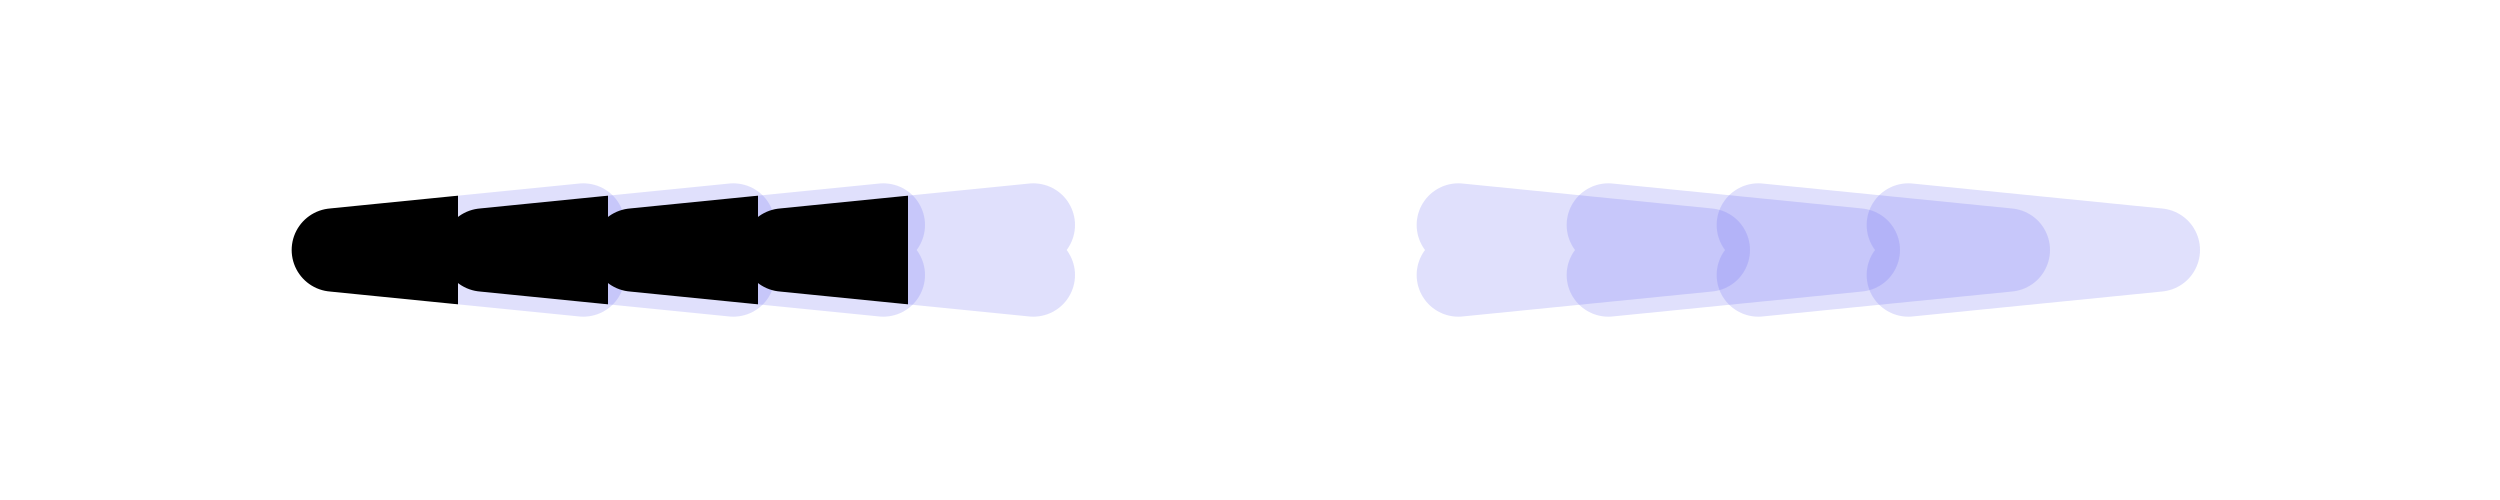 
        <svg width="300" height="60" viewBox="0 0 300 60" xmlns="http://www.w3.org/2000/svg">
          <defs>
            <clipPath id="arrowClip">
              <rect x="30" y="0" width="240" height="60"/>
            </clipPath>
            
        <linearGradient id="spotlightGradientLeft" x1="0" y1="0" x2="300" y2="0" gradientUnits="userSpaceOnUse">
          <animateTransform
            attributeName="gradientTransform"
            type="translate"
            values="150 0; -300 0"
            dur="6.00s"
            repeatCount="indefinite"/>
          <stop offset="0%" stop-color="#6366f1" stop-opacity="0.2"/>
          <stop offset="37.5%" stop-color="#6366f1" stop-opacity="0.2"/>
          <stop offset="50%" stop-color="#6366f1" stop-opacity="1"/>
          <stop offset="62.5%" stop-color="#6366f1" stop-opacity="0.2"/>
          <stop offset="100%" stop-color="#6366f1" stop-opacity="0.2"/>
        </linearGradient>

        <linearGradient id="spotlightGradientRight" x1="-300" y1="0" x2="0" y2="0" gradientUnits="userSpaceOnUse">
          <animateTransform
            attributeName="gradientTransform"
            type="translate"
            values="-150 0; 300 0"
            dur="6.00s"
            repeatCount="indefinite"/>
          <stop offset="0%" stop-color="#6366f1" stop-opacity="0.2"/>
          <stop offset="37.5%" stop-color="#6366f1" stop-opacity="0.2"/>
          <stop offset="50%" stop-color="#6366f1" stop-opacity="1"/>
          <stop offset="62.5%" stop-color="#6366f1" stop-opacity="0.2"/>
          <stop offset="100%" stop-color="#6366f1" stop-opacity="0.2"/>
        </linearGradient>
          </defs>

          <style>
            .arrow-left {
              stroke: url(#spotlightGradientLeft);
              stroke-width: 10;
              stroke-linecap: round;
              stroke-linejoin: round;
              fill: none;
            }

            .arrow-right {
              stroke: url(#spotlightGradientRight);
              stroke-width: 10;
              stroke-linecap: round;
              stroke-linejoin: round;
              fill: none;
            }

            .arrow-top {
              stroke: url(#spotlightGradientTop);
              stroke-width: 10;
              stroke-linecap: round;
              stroke-linejoin: round;
              fill: none;
            }

            .arrow-bottom {
              stroke: url(#spotlightGradientBottom);
              stroke-width: 10;
              stroke-linecap: round;
              stroke-linejoin: round;
              fill: none;
            }
            
            
          </style>

          <g clip-path="url(#arrowClip)">
                <g class="arrow-left" style="transform: translate(55.0px, 30px)">
      <polyline points="15,-3 -15,0 15,3"/>
    </g>
    
    <g class="arrow-left" style="transform: translate(73.0px, 30px)">
      <polyline points="15,-3 -15,0 15,3"/>
    </g>
    
    <g class="arrow-left" style="transform: translate(91.0px, 30px)">
      <polyline points="15,-3 -15,0 15,3"/>
    </g>
    
    <g class="arrow-left" style="transform: translate(109.0px, 30px)">
      <polyline points="15,-3 -15,0 15,3"/>
    </g>
    
    <g class="arrow-right" style="transform: translate(190.0px, 30px)">
      <polyline points="-15,-3 15,0 -15,3"/>
    </g>
    
    <g class="arrow-right" style="transform: translate(208.0px, 30px)">
      <polyline points="-15,-3 15,0 -15,3"/>
    </g>
    
    <g class="arrow-right" style="transform: translate(226.0px, 30px)">
      <polyline points="-15,-3 15,0 -15,3"/>
    </g>
    
    <g class="arrow-right" style="transform: translate(244.0px, 30px)">
      <polyline points="-15,-3 15,0 -15,3"/>
    </g>
          </g>
        </svg>
        